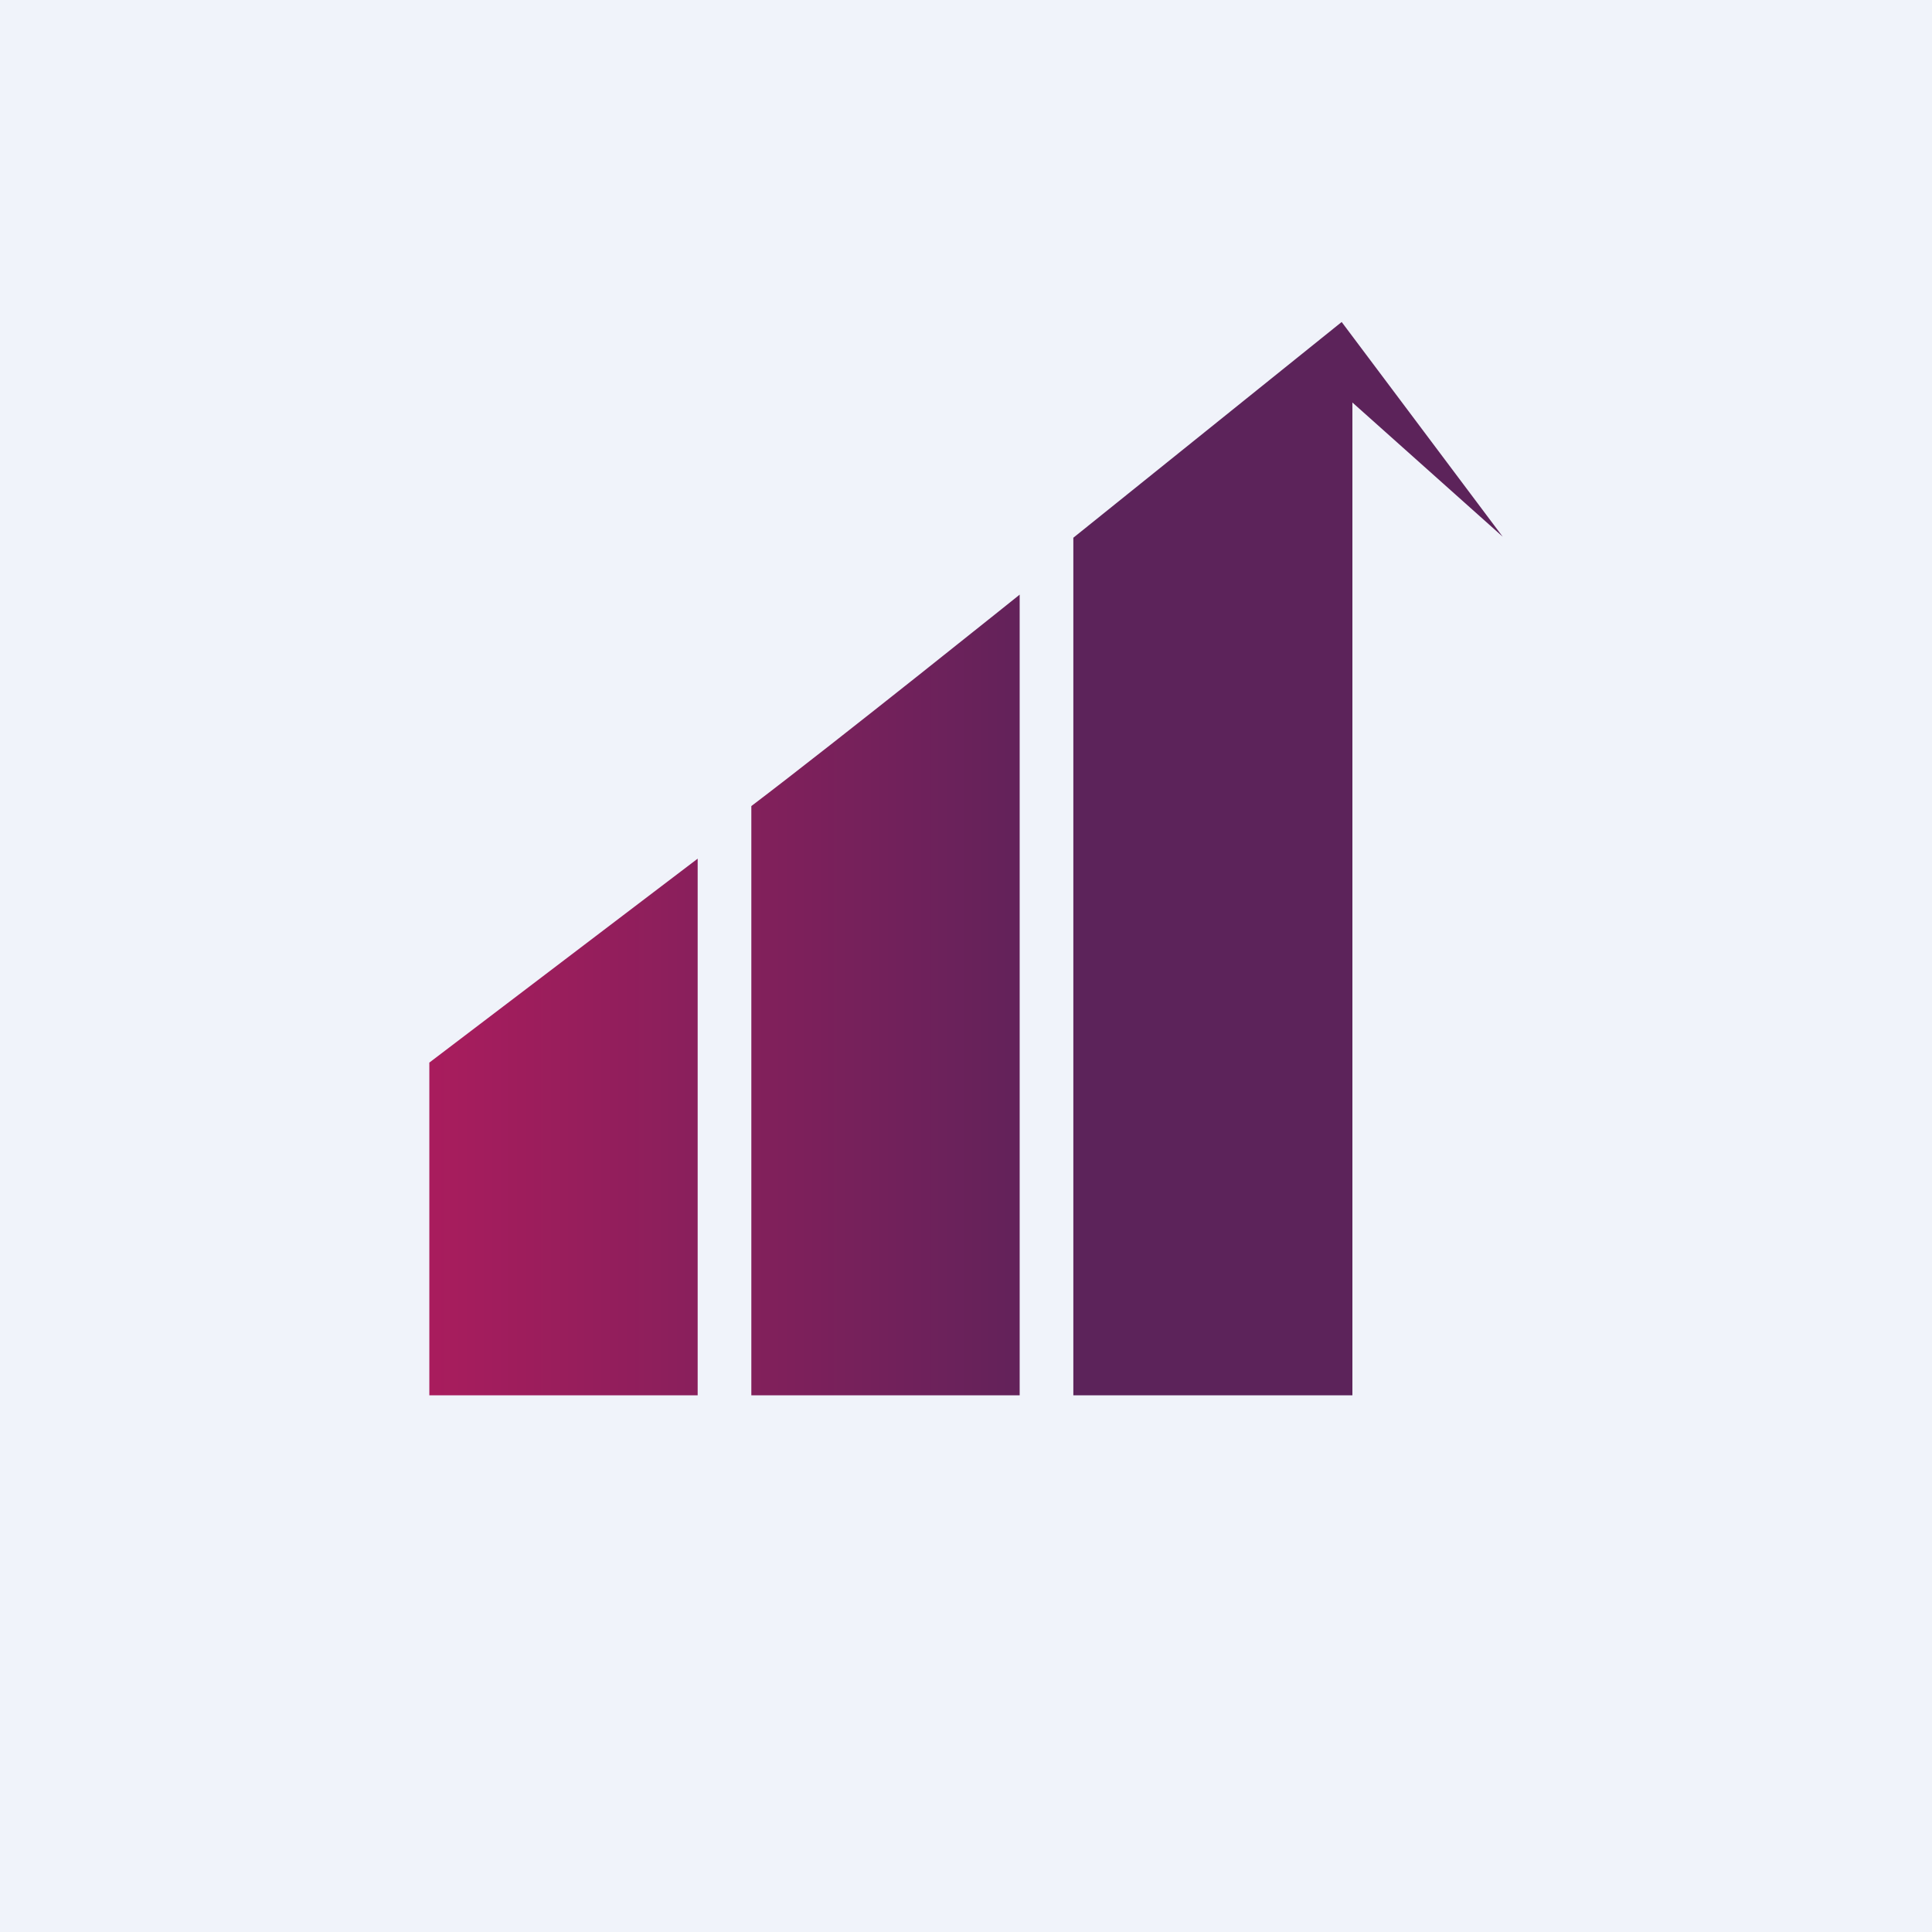 <!-- by TradingView --><svg width="18" height="18" viewBox="0 0 18 18" xmlns="http://www.w3.org/2000/svg"><path fill="#F0F3FA" d="M0 0h18v18H0z"/><path d="M10 13V5.01L12.5 3 14 5l-1.4-1.25V13H10ZM7 7.5V13h2.5V5.54S7.83 6.88 7 7.51ZM4 9.9V13h2.5V8L4 9.9Z" fill="url(#a5vtrm13l)"/><defs><linearGradient id="a5vtrm13l" x1="3.68" y1="7.56" x2="10.1" y2="7.56" gradientUnits="userSpaceOnUse"><stop stop-color="#AD1C5D"/><stop offset=".99" stop-color="#5C235A"/></linearGradient></defs></svg>